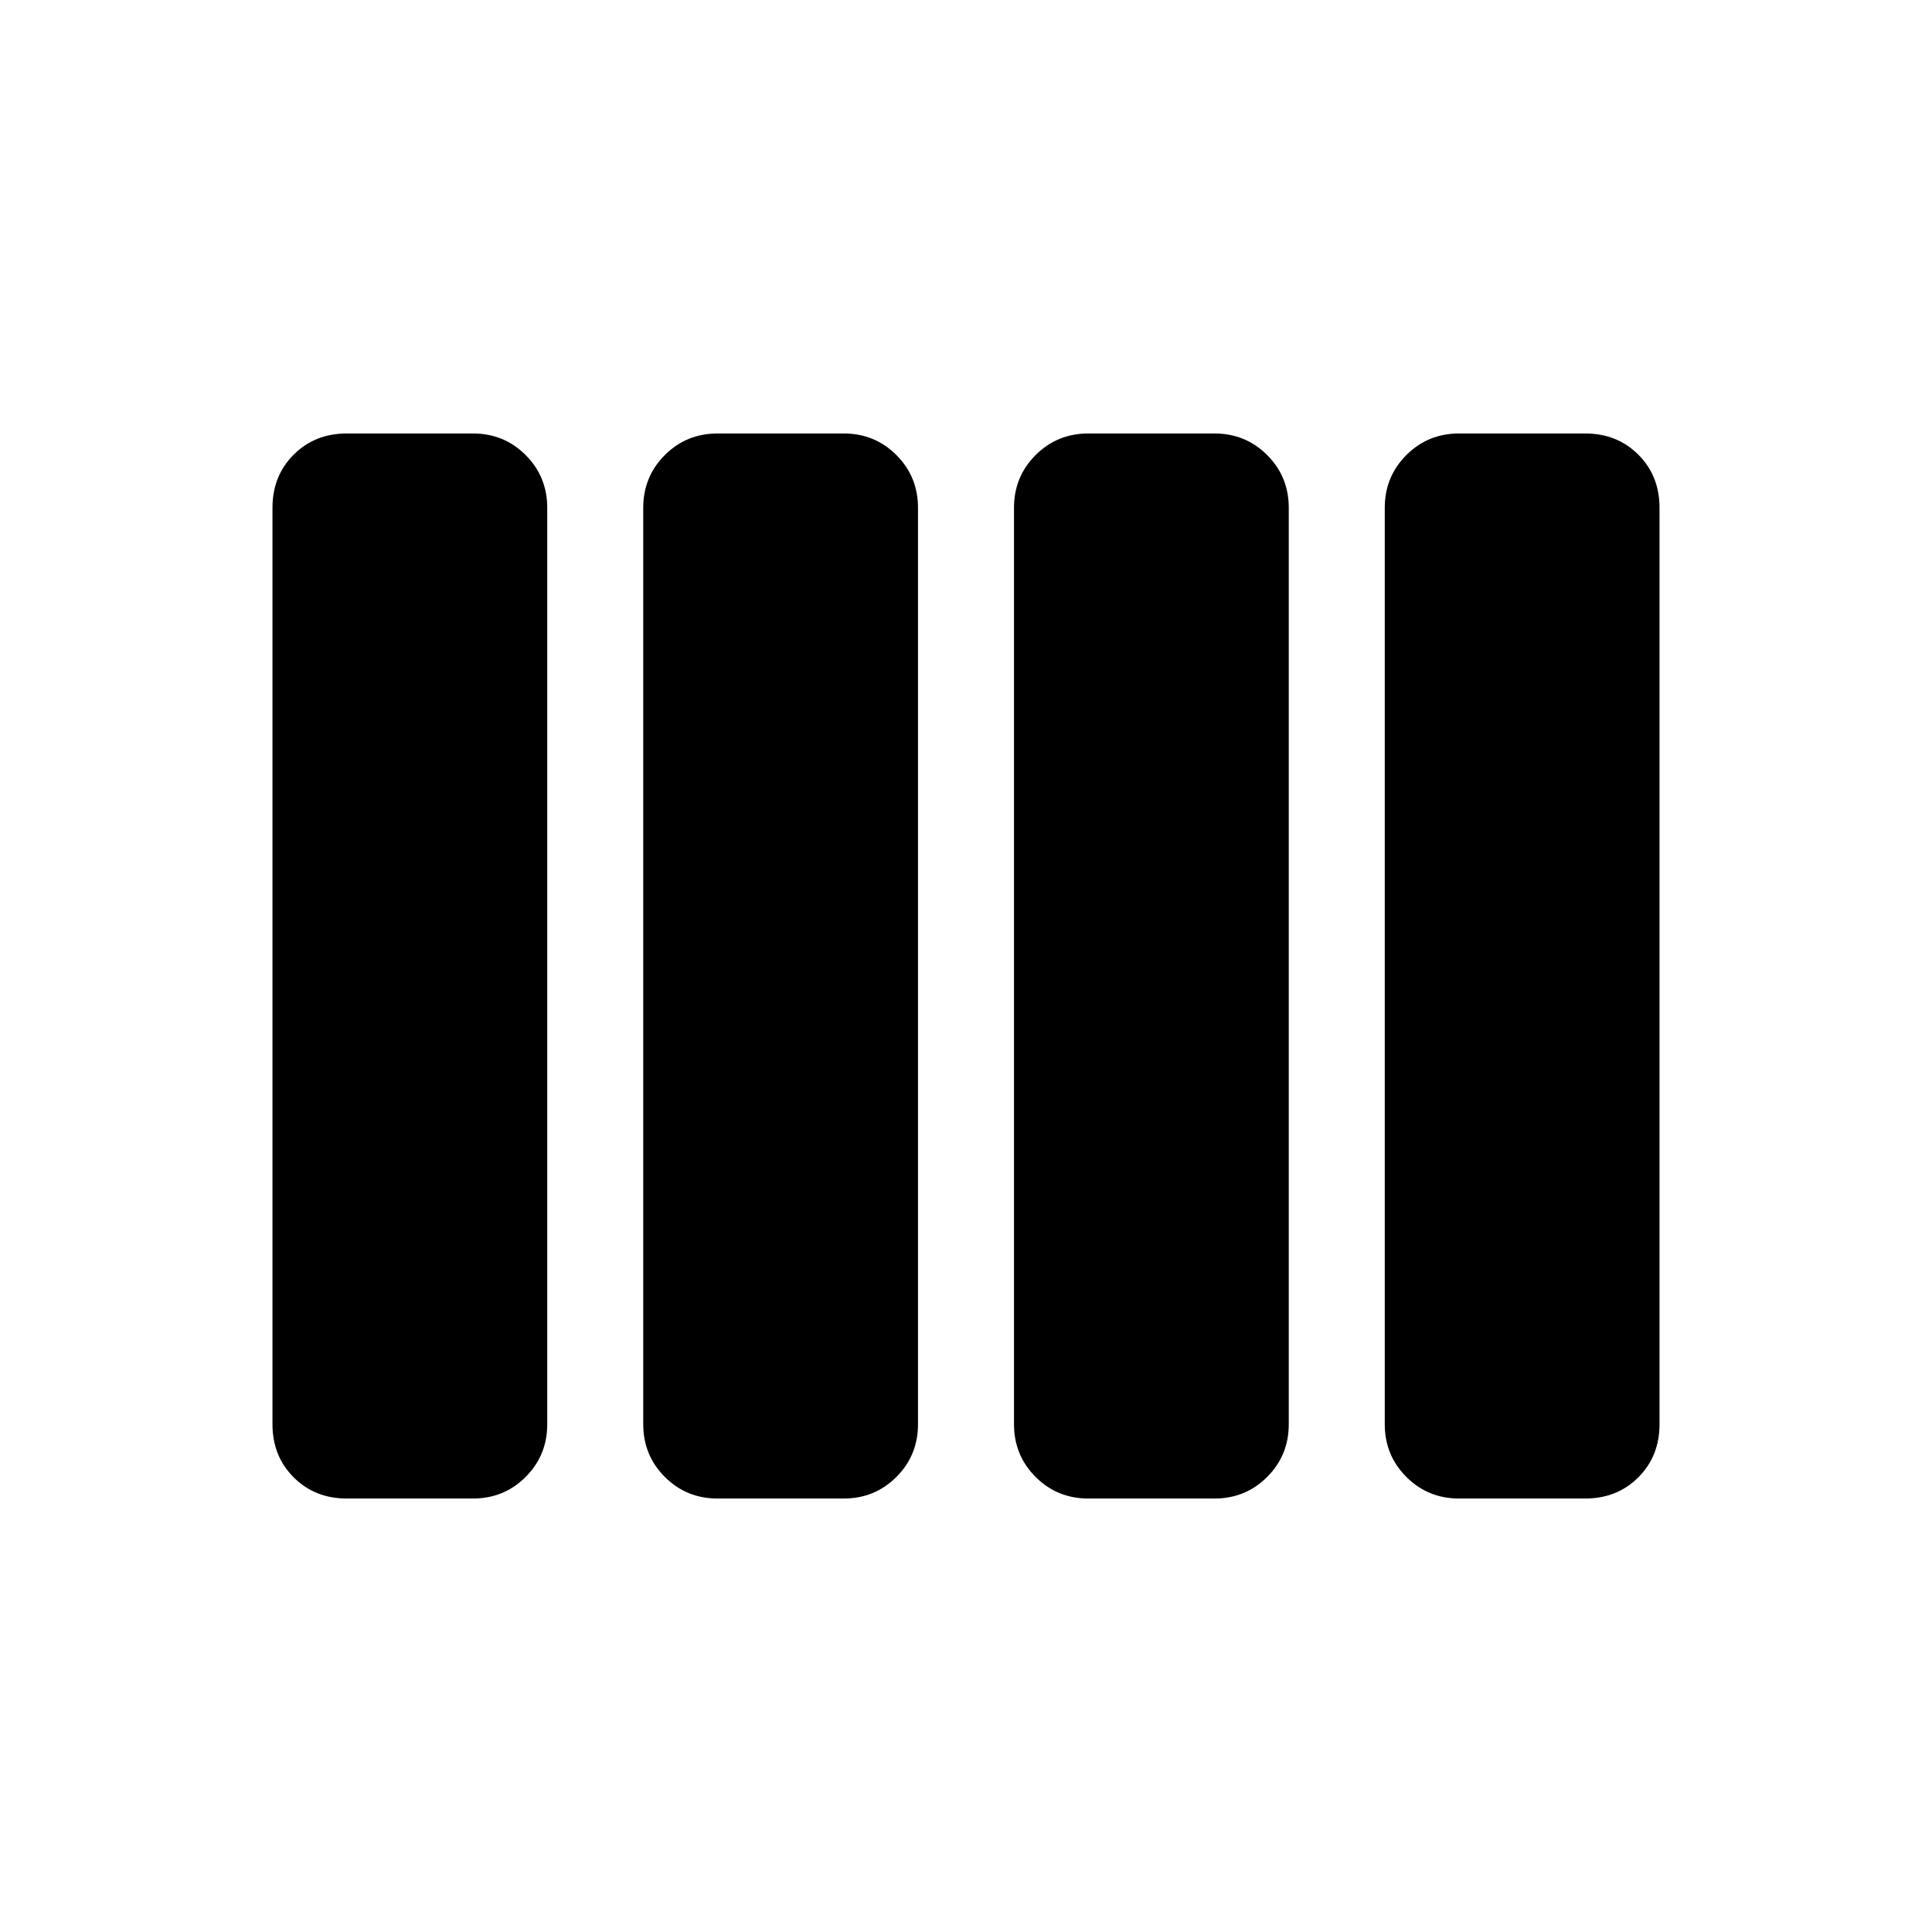<svg xmlns="http://www.w3.org/2000/svg" height="24" viewBox="0 -960 960 960" width="24"><path d="M540.77-215.39q-15.46 0-26.19-10.73t-10.73-26.19v-455.38q0-15.46 10.73-26.19t26.19-10.73h62.69q15.46 0 26.19 10.73t10.73 26.19v455.38q0 15.46-10.73 26.19t-26.19 10.73h-62.69Zm-184.23 0q-15.46 0-26.19-10.73t-10.73-26.19v-455.38q0-15.46 10.73-26.19t26.19-10.73h62.69q15.46 0 26.19 10.73t10.73 26.19v455.38q0 15.46-10.73 26.19t-26.19 10.73h-62.69Zm-184.23 0q-15.85 0-26.39-10.53-10.53-10.54-10.53-26.39v-455.38q0-15.85 10.53-26.39 10.54-10.53 26.39-10.53H235q15.46 0 26.19 10.73t10.73 26.19v455.38q0 15.46-10.73 26.19T235-215.39h-62.69Zm552.69 0q-15.46 0-26.19-10.73t-10.73-26.19v-455.38q0-15.46 10.73-26.19T725-744.61h62.69q15.85 0 26.39 10.53 10.53 10.54 10.53 26.39v455.38q0 15.85-10.53 26.39-10.54 10.53-26.39 10.53H725Z"/></svg>